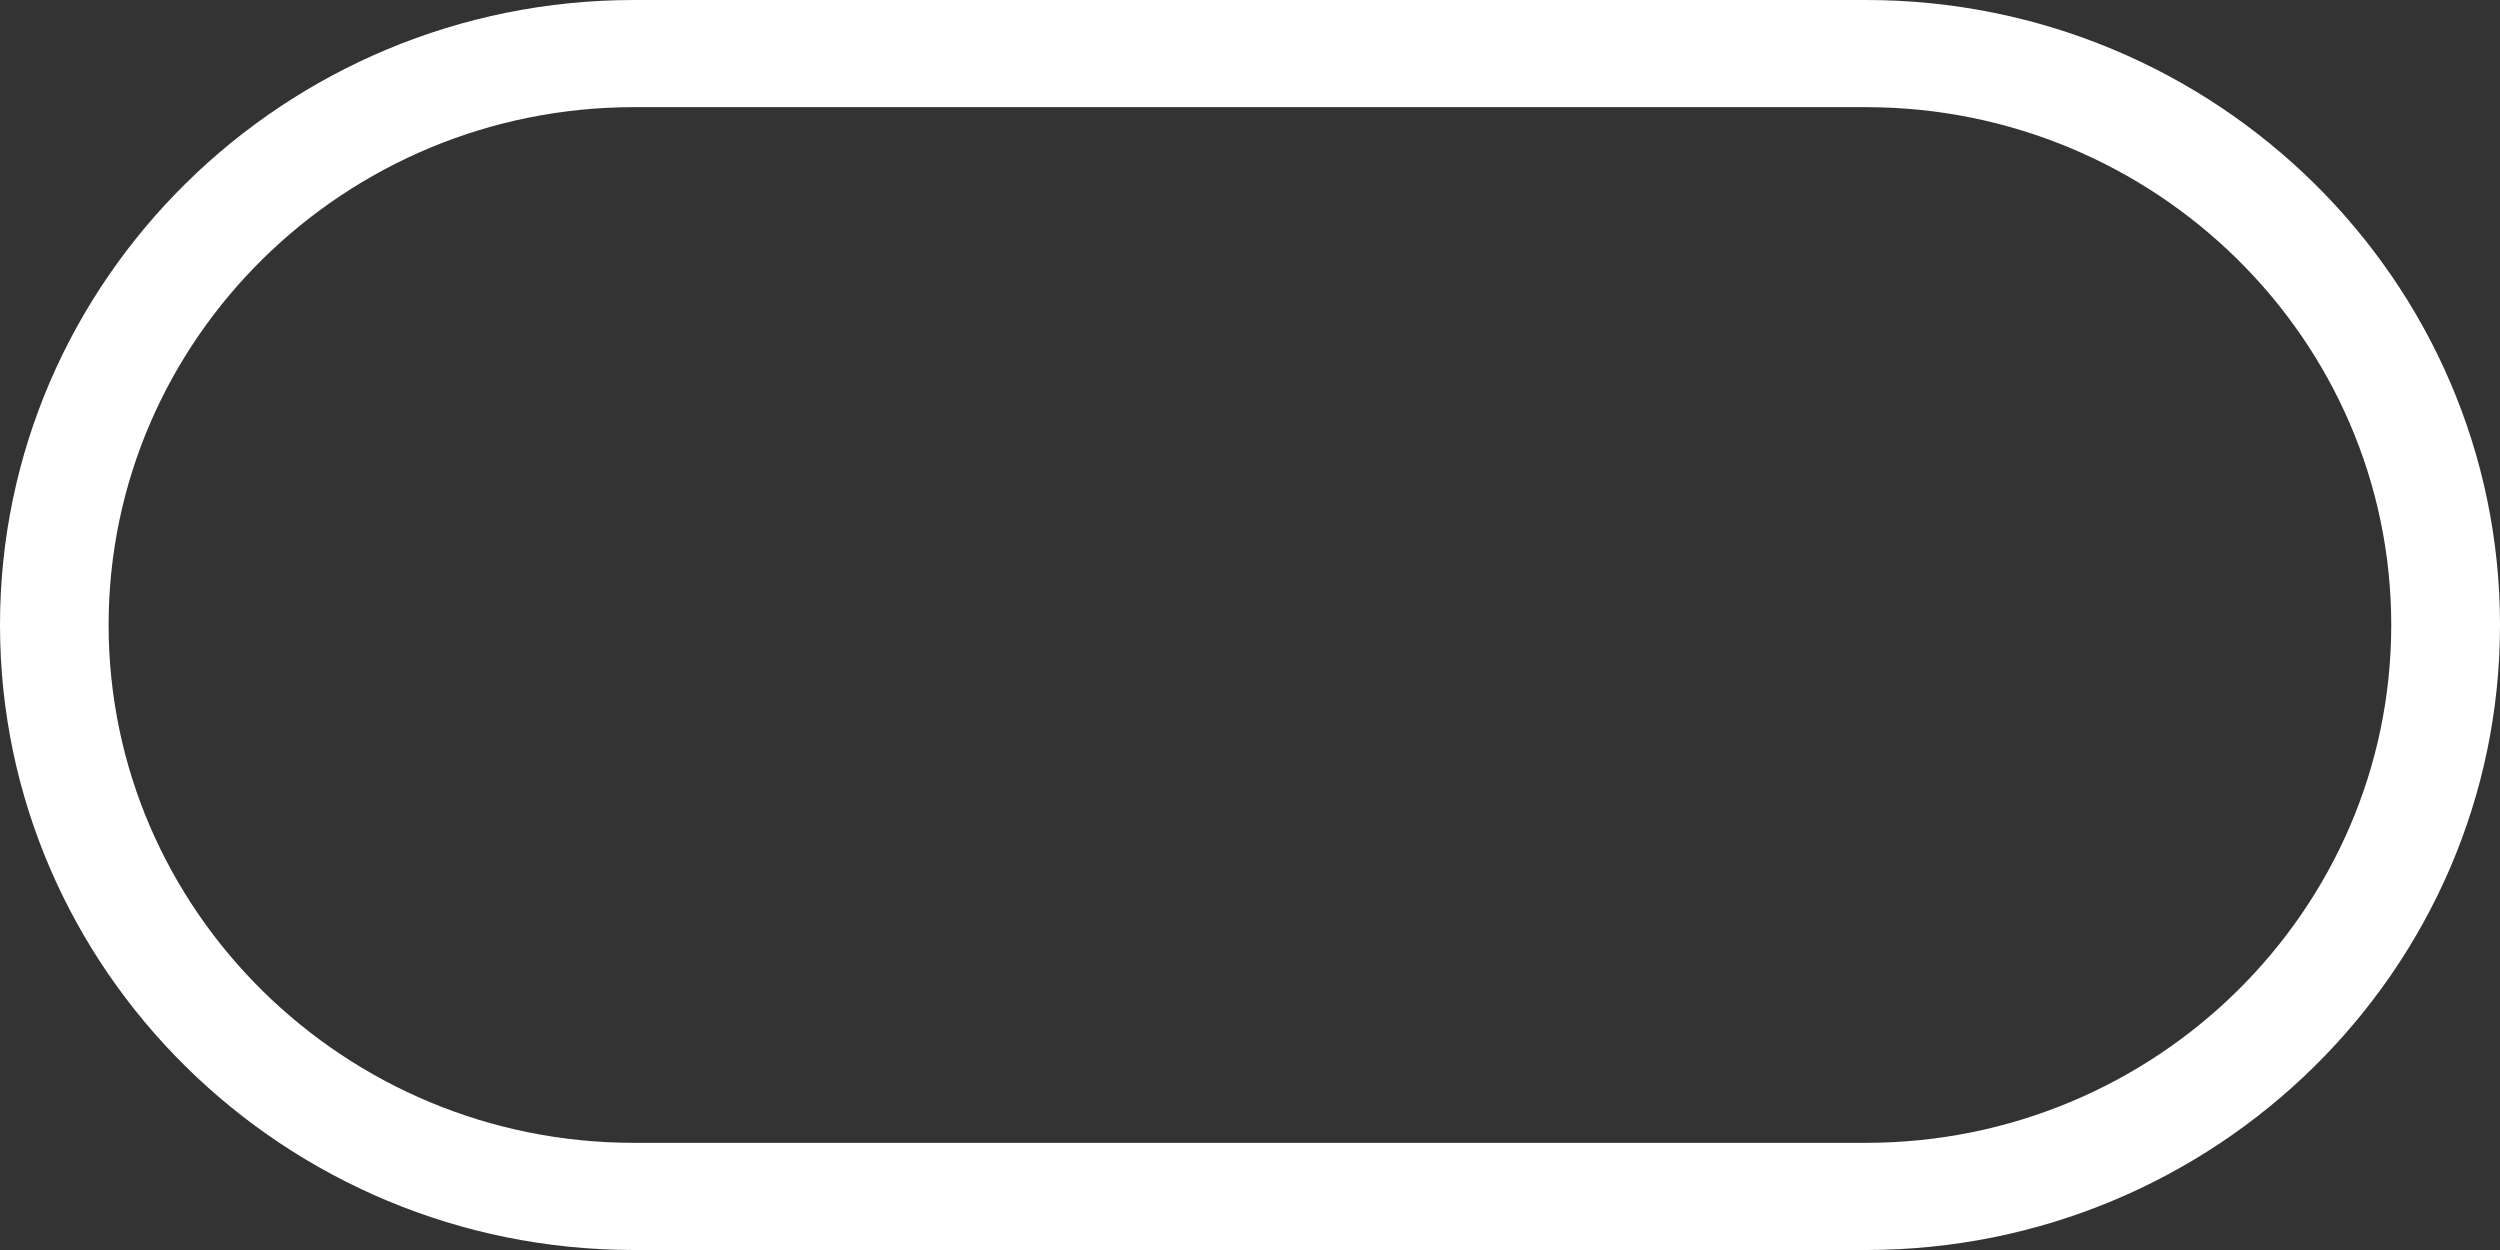 <?xml version="1.0" encoding="iso-8859-1"?>
<!-- Generator: Adobe Illustrator 14.0.0, SVG Export Plug-In . SVG Version: 6.00 Build 43363)  -->
<!DOCTYPE svg PUBLIC "-//W3C//DTD SVG 1.1//EN" "http://www.w3.org/Graphics/SVG/1.1/DTD/svg11.dtd">
<svg version="1.1" id="icon-s-status-notifier-layer"
	 xmlns="http://www.w3.org/2000/svg" xmlns:xlink="http://www.w3.org/1999/xlink" x="0px" y="0px" width="36px" height="18px"
	 viewBox="0 0 36 18" style="enable-background:new 0 0 36 18;" xml:space="preserve">
<rect x="0" y="0" width="36" height="18" fill="#333333" stroke="none"/>
<g id="icon-s-status-notifier">
	<path style="fill:#FFFFFF;" d="M26.869,18H9.13C4.096,18,0,13.963,0,9s4.096-9,9.13-9h17.739C31.904,0,36,4.037,36,9
		S31.904,18,26.869,18L26.869,18z M9.13,1.543C4.959,1.543,1.564,4.889,1.564,9s3.395,7.457,7.565,7.457h17.739
		c4.172,0,7.566-3.346,7.566-7.457s-3.396-7.457-7.566-7.457H9.13L9.13,1.543z"/>
</g>
</svg>

